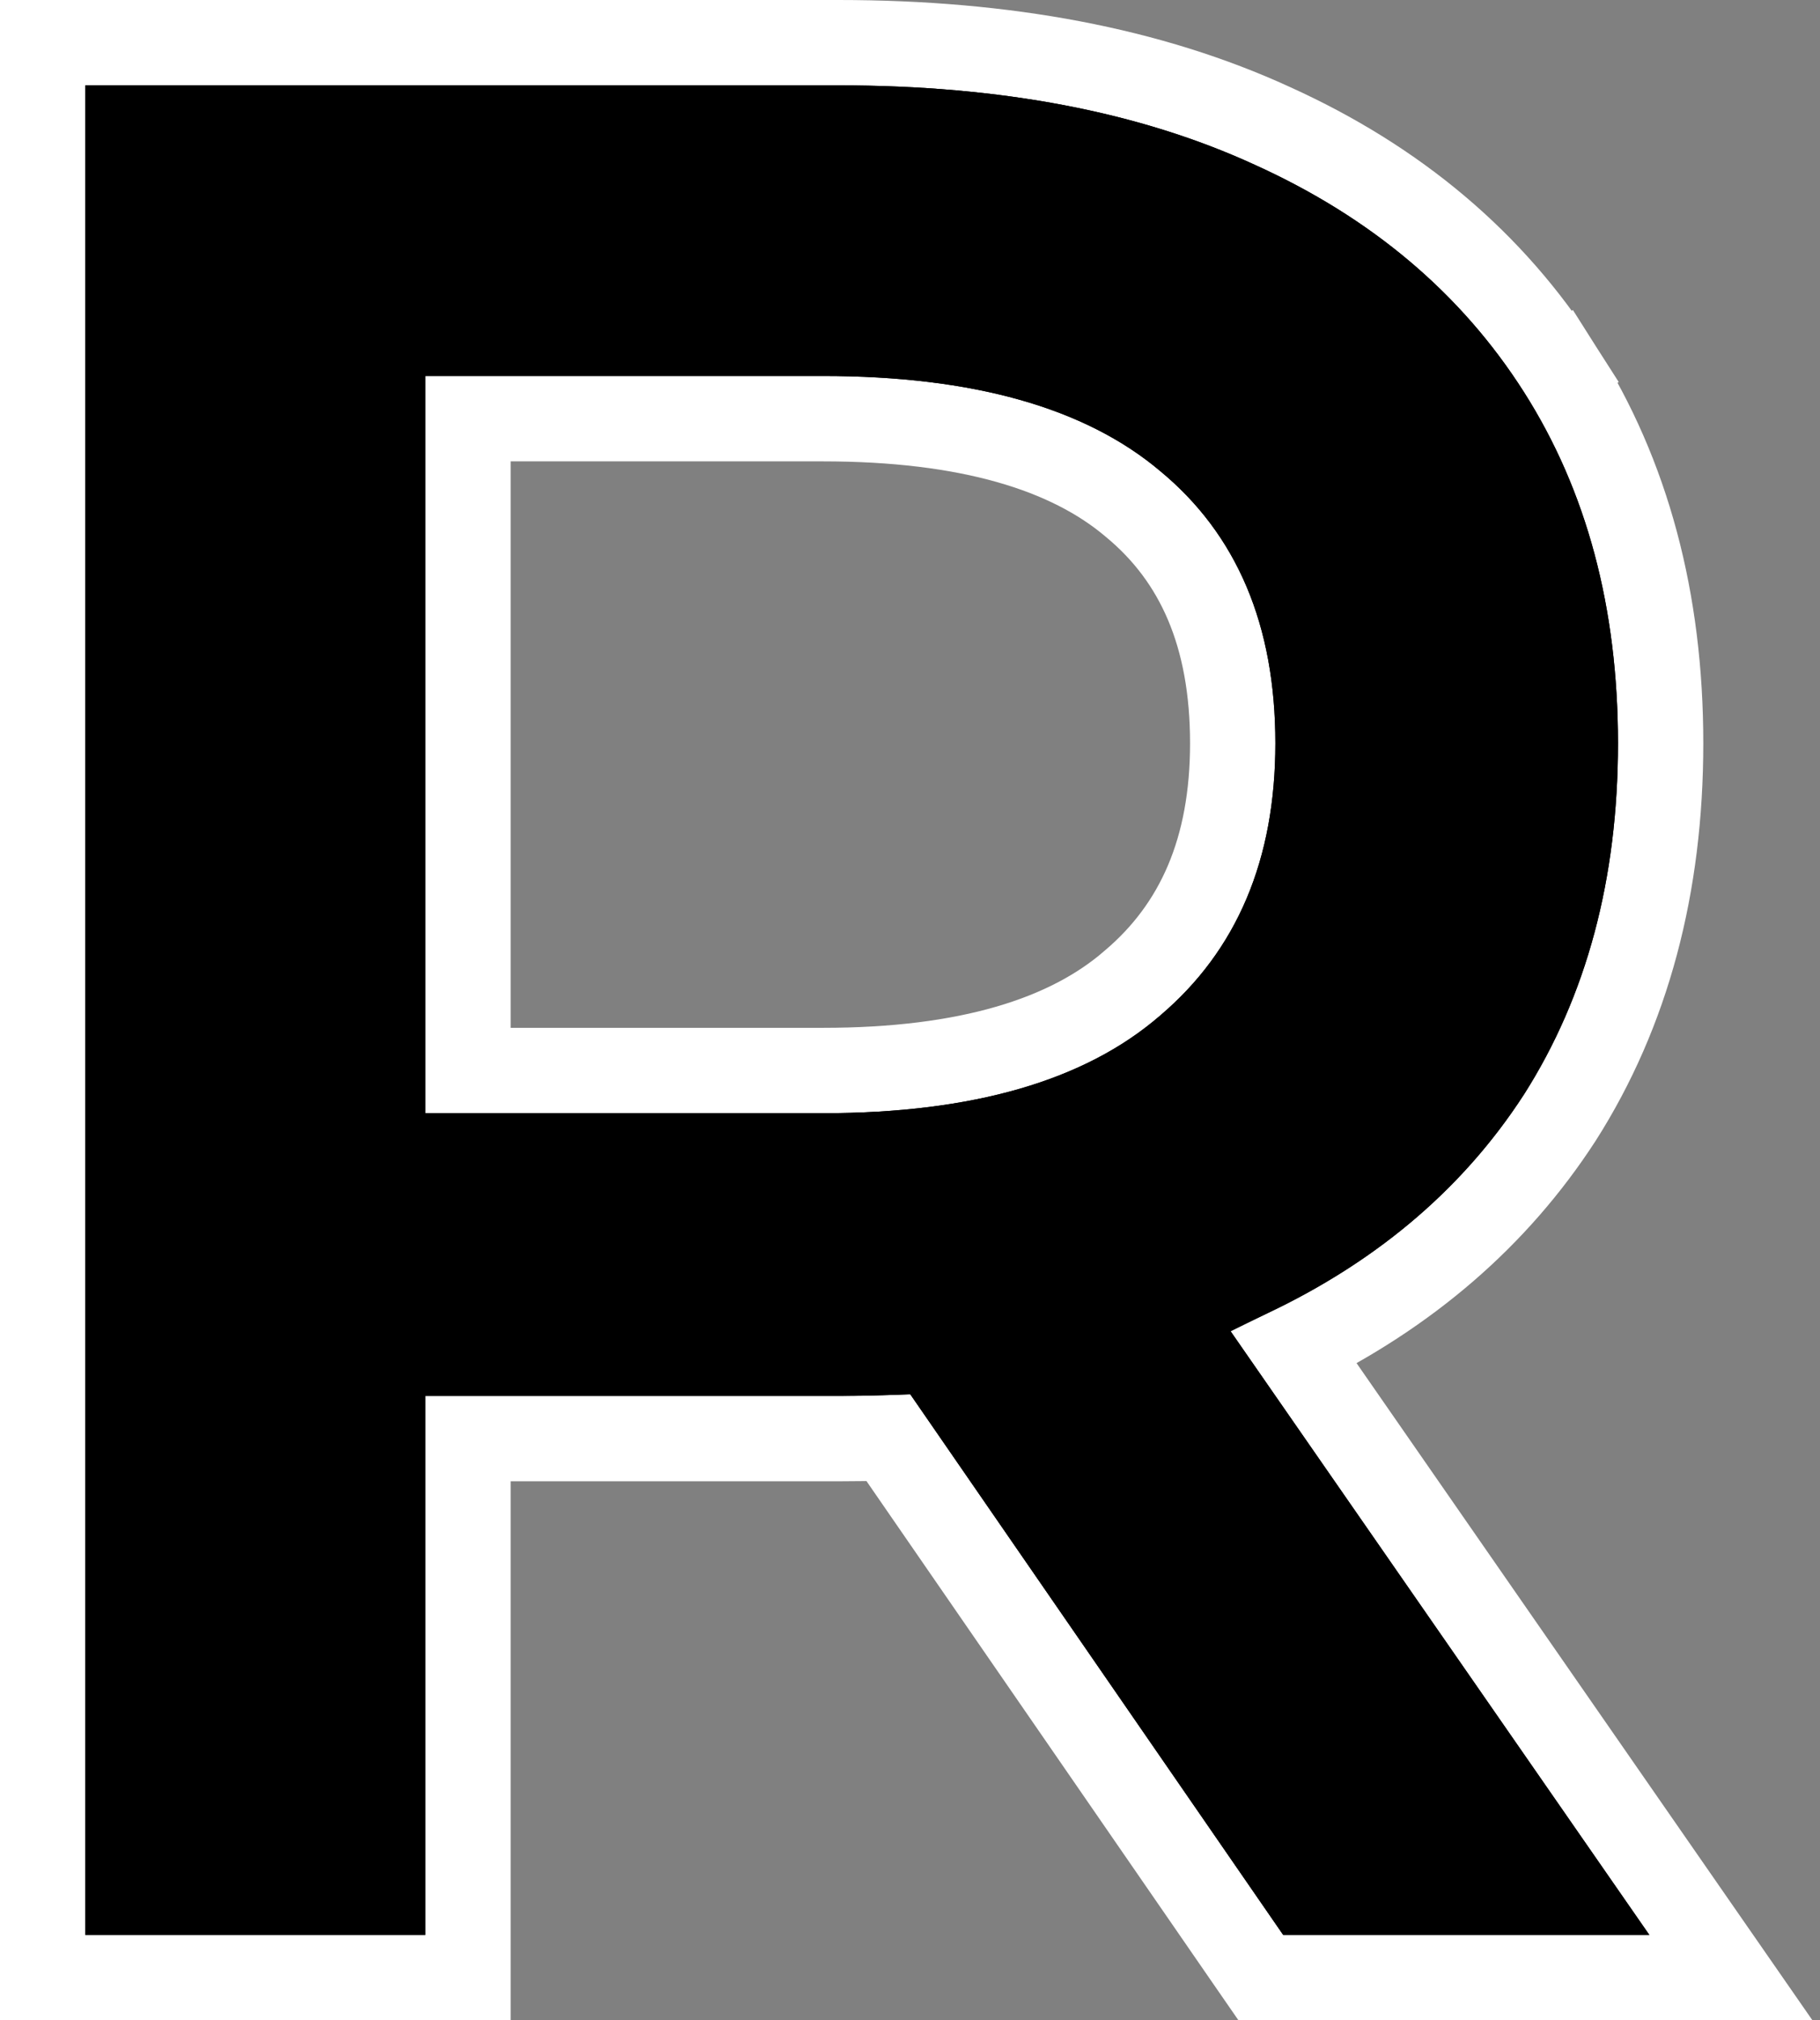 <svg width="64" height="71" viewBox="0 0 64 71" fill="none" xmlns="http://www.w3.org/2000/svg">
<rect x="0" y="0" width="64" height="71" fill="#808080" stroke="none"/>
<path d="M1.5 68V69.5H3H14.957H16.456V68V50.557H29.488C30.081 50.557 30.665 50.548 31.242 50.529L43.889 68.852L44.337 69.5H45.124H58H60.867L59.232 67.145L45.504 47.367C49.475 45.427 52.607 42.738 54.844 39.287L54.844 39.287L54.851 39.277C57.234 35.533 58.396 31.127 58.396 26.121C58.396 21.116 57.234 16.71 54.851 12.966L53.585 13.771L54.851 12.966C52.472 9.231 49.079 6.386 44.734 4.421C40.445 2.453 35.346 1.5 29.488 1.5H3H1.5V3V68ZM28.936 37.621H16.456V14.714H28.936C34.034 14.714 37.578 15.797 39.833 17.703L39.839 17.708L39.846 17.714C42.133 19.603 43.348 22.329 43.348 26.121C43.348 29.843 42.139 32.582 39.83 34.542L39.824 34.548L39.817 34.553C37.563 36.511 34.026 37.621 28.936 37.621Z" fill="black" stroke="white" stroke-width="3" stroke-miterlimit="2.366"/>
<path d="M3 68V3H29.488C35.191 3 40.065 3.929 44.112 5.786C48.22 7.643 51.378 10.305 53.585 13.771C55.793 17.238 56.896 21.355 56.896 26.121C56.896 30.888 55.793 35.005 53.585 38.471C51.378 41.876 48.22 44.507 44.112 46.364C40.065 48.16 35.191 49.057 29.488 49.057H9.622L14.957 43.579V68H3ZM45.124 68L28.845 44.414H41.629L58 68H45.124ZM14.957 44.879L9.622 39.121H28.936C34.21 39.121 38.164 37.976 40.801 35.686C43.499 33.395 44.848 30.207 44.848 26.121C44.848 21.974 43.499 18.786 40.801 16.557C38.164 14.329 34.21 13.214 28.936 13.214H9.622L14.957 7.271V44.879Z" fill="black"/>
</svg>
